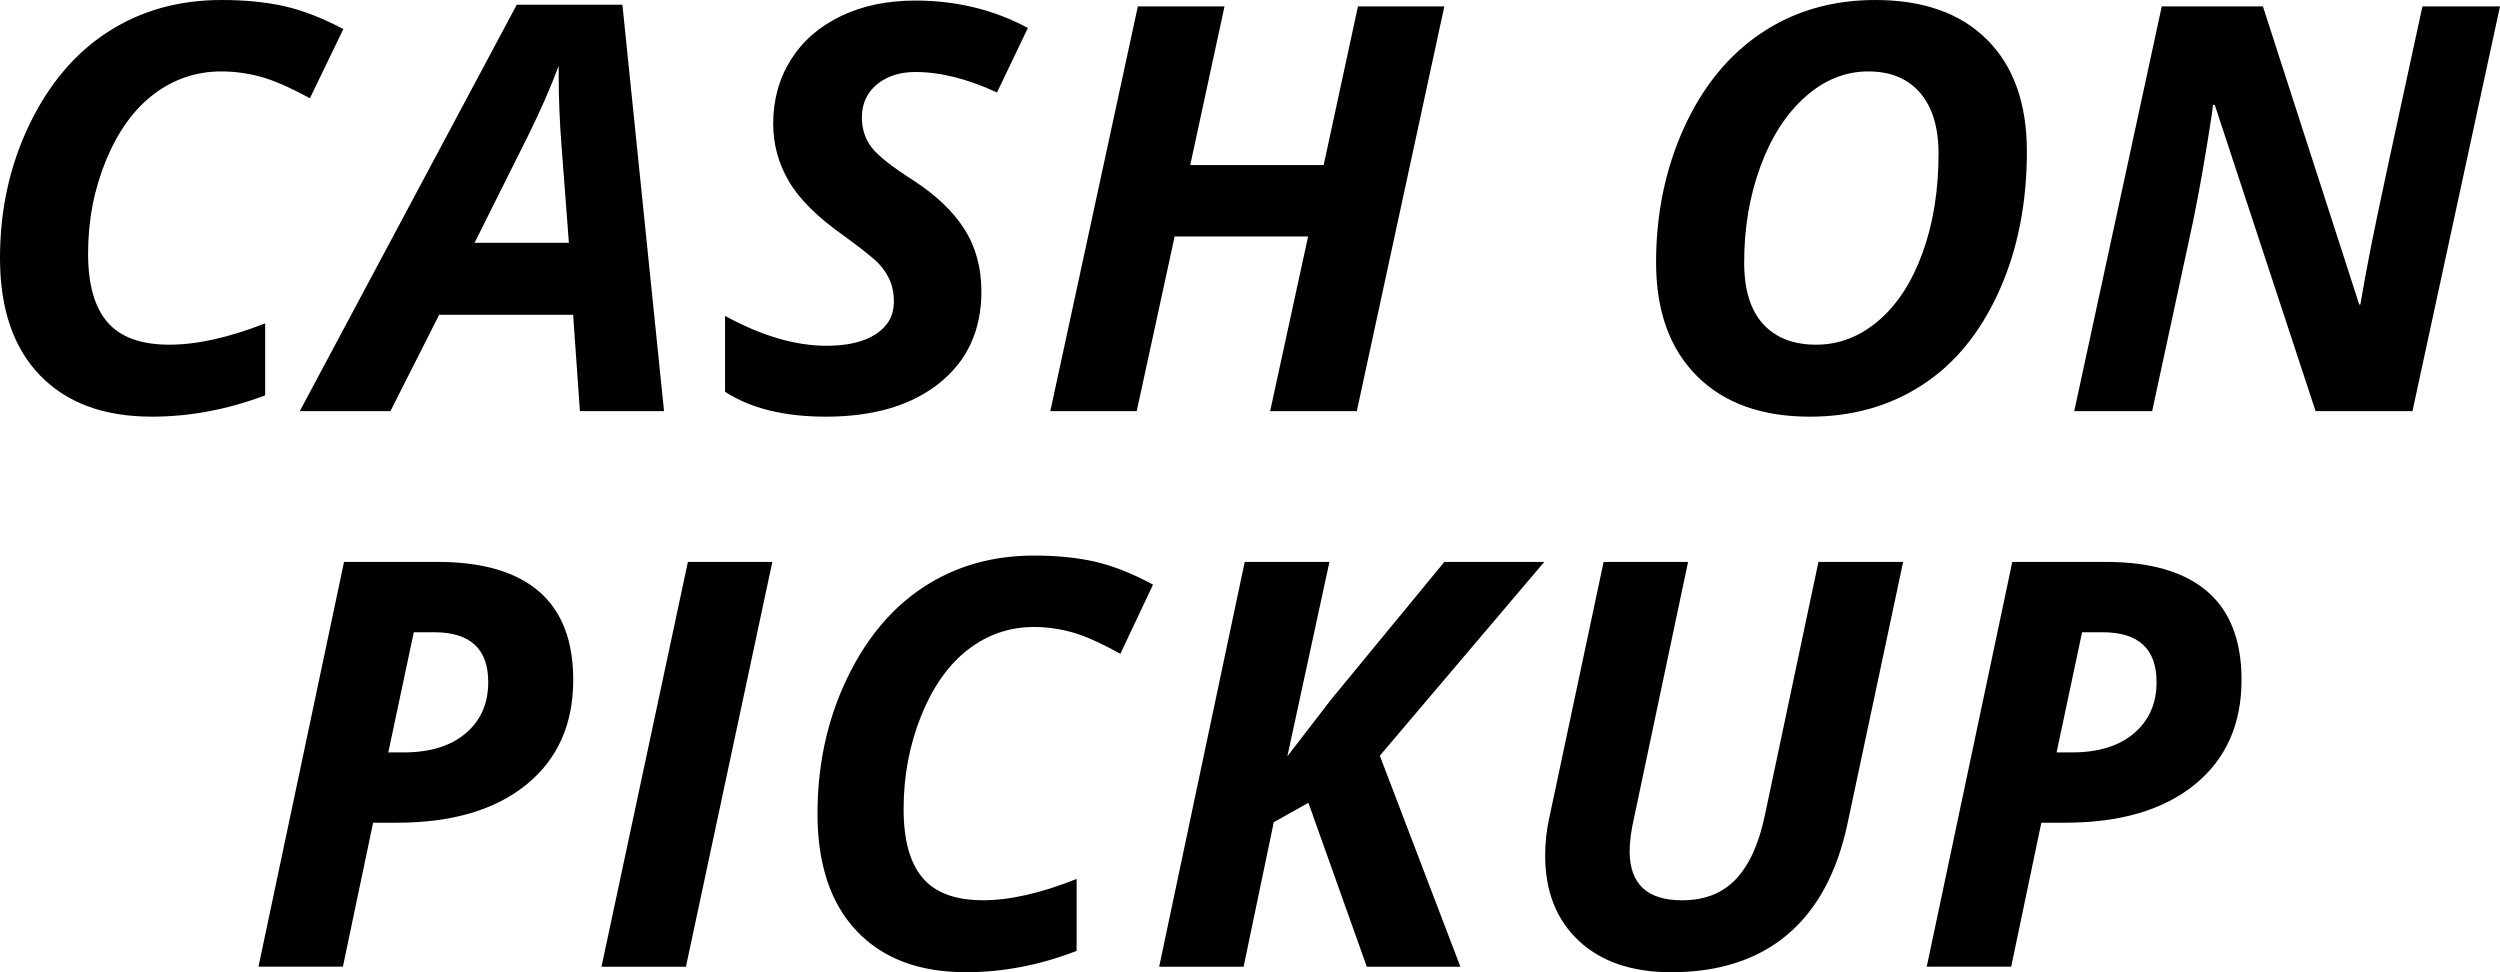 <svg xmlns="http://www.w3.org/2000/svg" viewBox="0 0 737.28 286.722"><path d="M65.331 21.064c-7.352 0-13.968 2.202-19.845 6.615S34.887 38.574 31.324 47.155c-3.564 8.571-5.345 17.787-5.345 27.638 0 9.093 1.905 15.841 5.724 20.245 3.82 4.413 9.902 6.615 18.258 6.615 8.131 0 17.541-2.099 28.242-6.288v21.227c-11.09 4.188-22.23 6.287-33.423 6.287-14.15 0-25.149-4.066-33.004-12.206S0 91.013 0 76.093C0 61.83 2.898 48.701 8.684 36.7 14.48 24.698 22.221 15.585 31.909 9.35S52.749 0 65.332 0c6.963 0 13.148.615 18.544 1.833s11.192 3.471 17.377 6.738l-9.86 20.41c-5.91-3.217-10.774-5.336-14.624-6.37-3.84-1.025-7.649-1.547-11.438-1.547zm103.691 71.773h-39.515l-14.366 28.416H88.404l63.99-119.859h31.161l12.278 119.86h-24.812l-1.997-28.417zm-1.25-21.227l-2.17-28.58c-.554-7.127-.84-14.019-.84-20.654v-2.939c-2.447 6.533-5.488 13.445-9.103 20.736L139.951 71.61h27.822zm121.652 14.366c0 11.376-4.116 20.367-12.36 26.982s-19.415 9.923-33.505 9.923c-12.308 0-22.22-2.447-29.737-7.352V93.154c10.752 5.878 20.716 8.817 29.911 8.817 6.236 0 11.111-1.157 14.623-3.47s5.264-5.49 5.264-9.514c0-2.345-.379-4.393-1.127-6.164s-1.822-3.42-3.216-4.936c-1.392-1.526-4.844-4.3-10.363-8.325-7.69-5.386-13.087-10.72-16.21-16.005s-4.68-10.967-4.68-17.06c0-7.024 1.731-13.29 5.181-18.82s8.366-9.82 14.745-12.903S261.662.166 269.966.166c12.083 0 23.142 2.693 33.168 8.08l-9.103 19.026c-8.683-4.024-16.712-6.04-24.064-6.04-4.618 0-8.407 1.228-11.366 3.675-2.949 2.447-4.423 5.683-4.423 9.718 0 3.318.921 6.216 2.755 8.694s5.96 5.755 12.36 9.84c6.738 4.352 11.776 9.155 15.125 14.408 3.338 5.253 5.007 11.387 5.007 18.411zm110.714 35.277h-25.559l11.192-51.517h-39.353l-11.192 51.517h-25.477L335.564 1.886h25.56l-10.108 46.786h39.352l10.107-46.786h25.477l-25.815 119.367zM597.75 44.658c0 15.401-2.755 29.184-8.274 41.36s-13.056 21.35-22.64 27.555c-9.574 6.206-20.603 9.308-33.075 9.308-14.254 0-25.385-4.014-33.372-12.042s-11.99-19.169-11.99-33.433c0-14.428 2.754-27.689 8.273-39.803s13.117-21.4 22.804-27.884c9.687-6.482 20.89-9.718 33.587-9.718 14.203 0 25.201 3.922 33.004 11.755s11.684 18.811 11.684 32.901zm-46.787-23.594c-6.738 0-12.923 2.488-18.544 7.475s-10.035 11.827-13.24 20.531-4.803 18.156-4.803 28.334c0 7.997 1.854 14.04 5.561 18.125s8.93 6.123 15.667 6.123 12.882-2.365 18.422-7.107c5.54-4.73 9.871-11.428 12.995-20.08s4.68-18.37 4.68-29.154c0-7.73-1.814-13.7-5.428-17.92-3.635-4.219-8.735-6.328-15.309-6.328zm160.502 100.19h-28.568L653.16 30.946h-.502l-.338 2.611c-1.782 11.756-3.625 22.262-5.509 31.518l-12.114 56.177h-22.98L637.532 1.885h29.83l28.405 87.931h.338c.665-4.137 1.751-10.045 3.256-17.715 1.505-7.68 6.513-31.079 15.043-70.216h22.876l-25.815 119.368zM169.052 200.5c0 13.117-4.608 23.42-13.834 30.904s-21.945 11.223-38.164 11.223h-7.024l-8.899 42.455H76.227l25.232-119.368h27.597c13.168 0 23.122 2.898 29.88 8.694 6.738 5.806 10.117 14.5 10.117 26.091zm-54.538 21.391h4.577c7.731 0 13.814-1.874 18.248-5.632s6.646-8.786 6.646-15.104c0-9.799-5.305-14.694-15.913-14.694h-6.04l-7.517 35.43zm62.874 63.202l25.477-119.367h24.904l-25.477 119.367h-24.904zm127.55-100.188c-7.189 0-13.65 2.202-19.395 6.615s-10.353 10.895-13.834 19.476c-3.48 8.571-5.223 17.787-5.223 27.638 0 9.093 1.863 15.841 5.591 20.245 3.728 4.413 9.677 6.615 17.838 6.615 7.946 0 17.142-2.099 27.597-6.288v21.228c-10.834 4.188-21.719 6.288-32.656 6.288-13.824 0-24.576-4.066-32.256-12.206s-11.51-19.66-11.51-34.58c0-14.265 2.826-27.393 8.49-39.395s13.23-21.115 22.701-27.35c9.472-6.237 20.357-9.35 32.656-9.35 6.8 0 12.841.615 18.125 1.833 5.284 1.23 10.937 3.471 16.978 6.738l-9.636 20.41c-5.765-3.217-10.537-5.336-14.285-6.37-3.748-1.025-7.475-1.547-11.182-1.547zm125.746 100.188h-27.597l-17.223-48.333-10.21 5.714-8.899 42.62h-24.904l25.231-119.369h24.986l-12.41 57.313 12.902-16.742 33.393-40.58h29.471l-48.496 57.148 23.757 62.228zm130.571-119.378l-16.414 77.24c-3.102 14.48-9.032 25.395-17.797 32.738-8.755 7.352-20.163 11.03-34.202 11.03-11.54 0-20.613-3.093-27.228-9.268s-9.923-14.55-9.923-25.108c0-3.922.41-7.68 1.23-11.264l16.004-75.356h24.904l-15.84 75.038c-.923 4.024-1.394 7.434-1.394 10.21 0 9.686 5.14 14.53 15.432 14.53 6.697 0 12.001-2.079 15.923-6.247s6.748-10.384 8.49-18.657l15.84-74.875h24.976zm99.798 34.785c0 13.117-4.608 23.42-13.834 30.904s-21.955 11.223-38.174 11.223h-7.024l-8.899 42.455h-24.904l25.231-119.368h27.597c13.168 0 23.132 2.898 29.88 8.694s10.128 14.5 10.128 26.091zm-54.538 21.391h4.577c7.731 0 13.814-1.874 18.247-5.632s6.656-8.786 6.656-15.104c0-9.799-5.304-14.694-15.923-14.694h-6.042l-7.516 35.43z"/></svg>